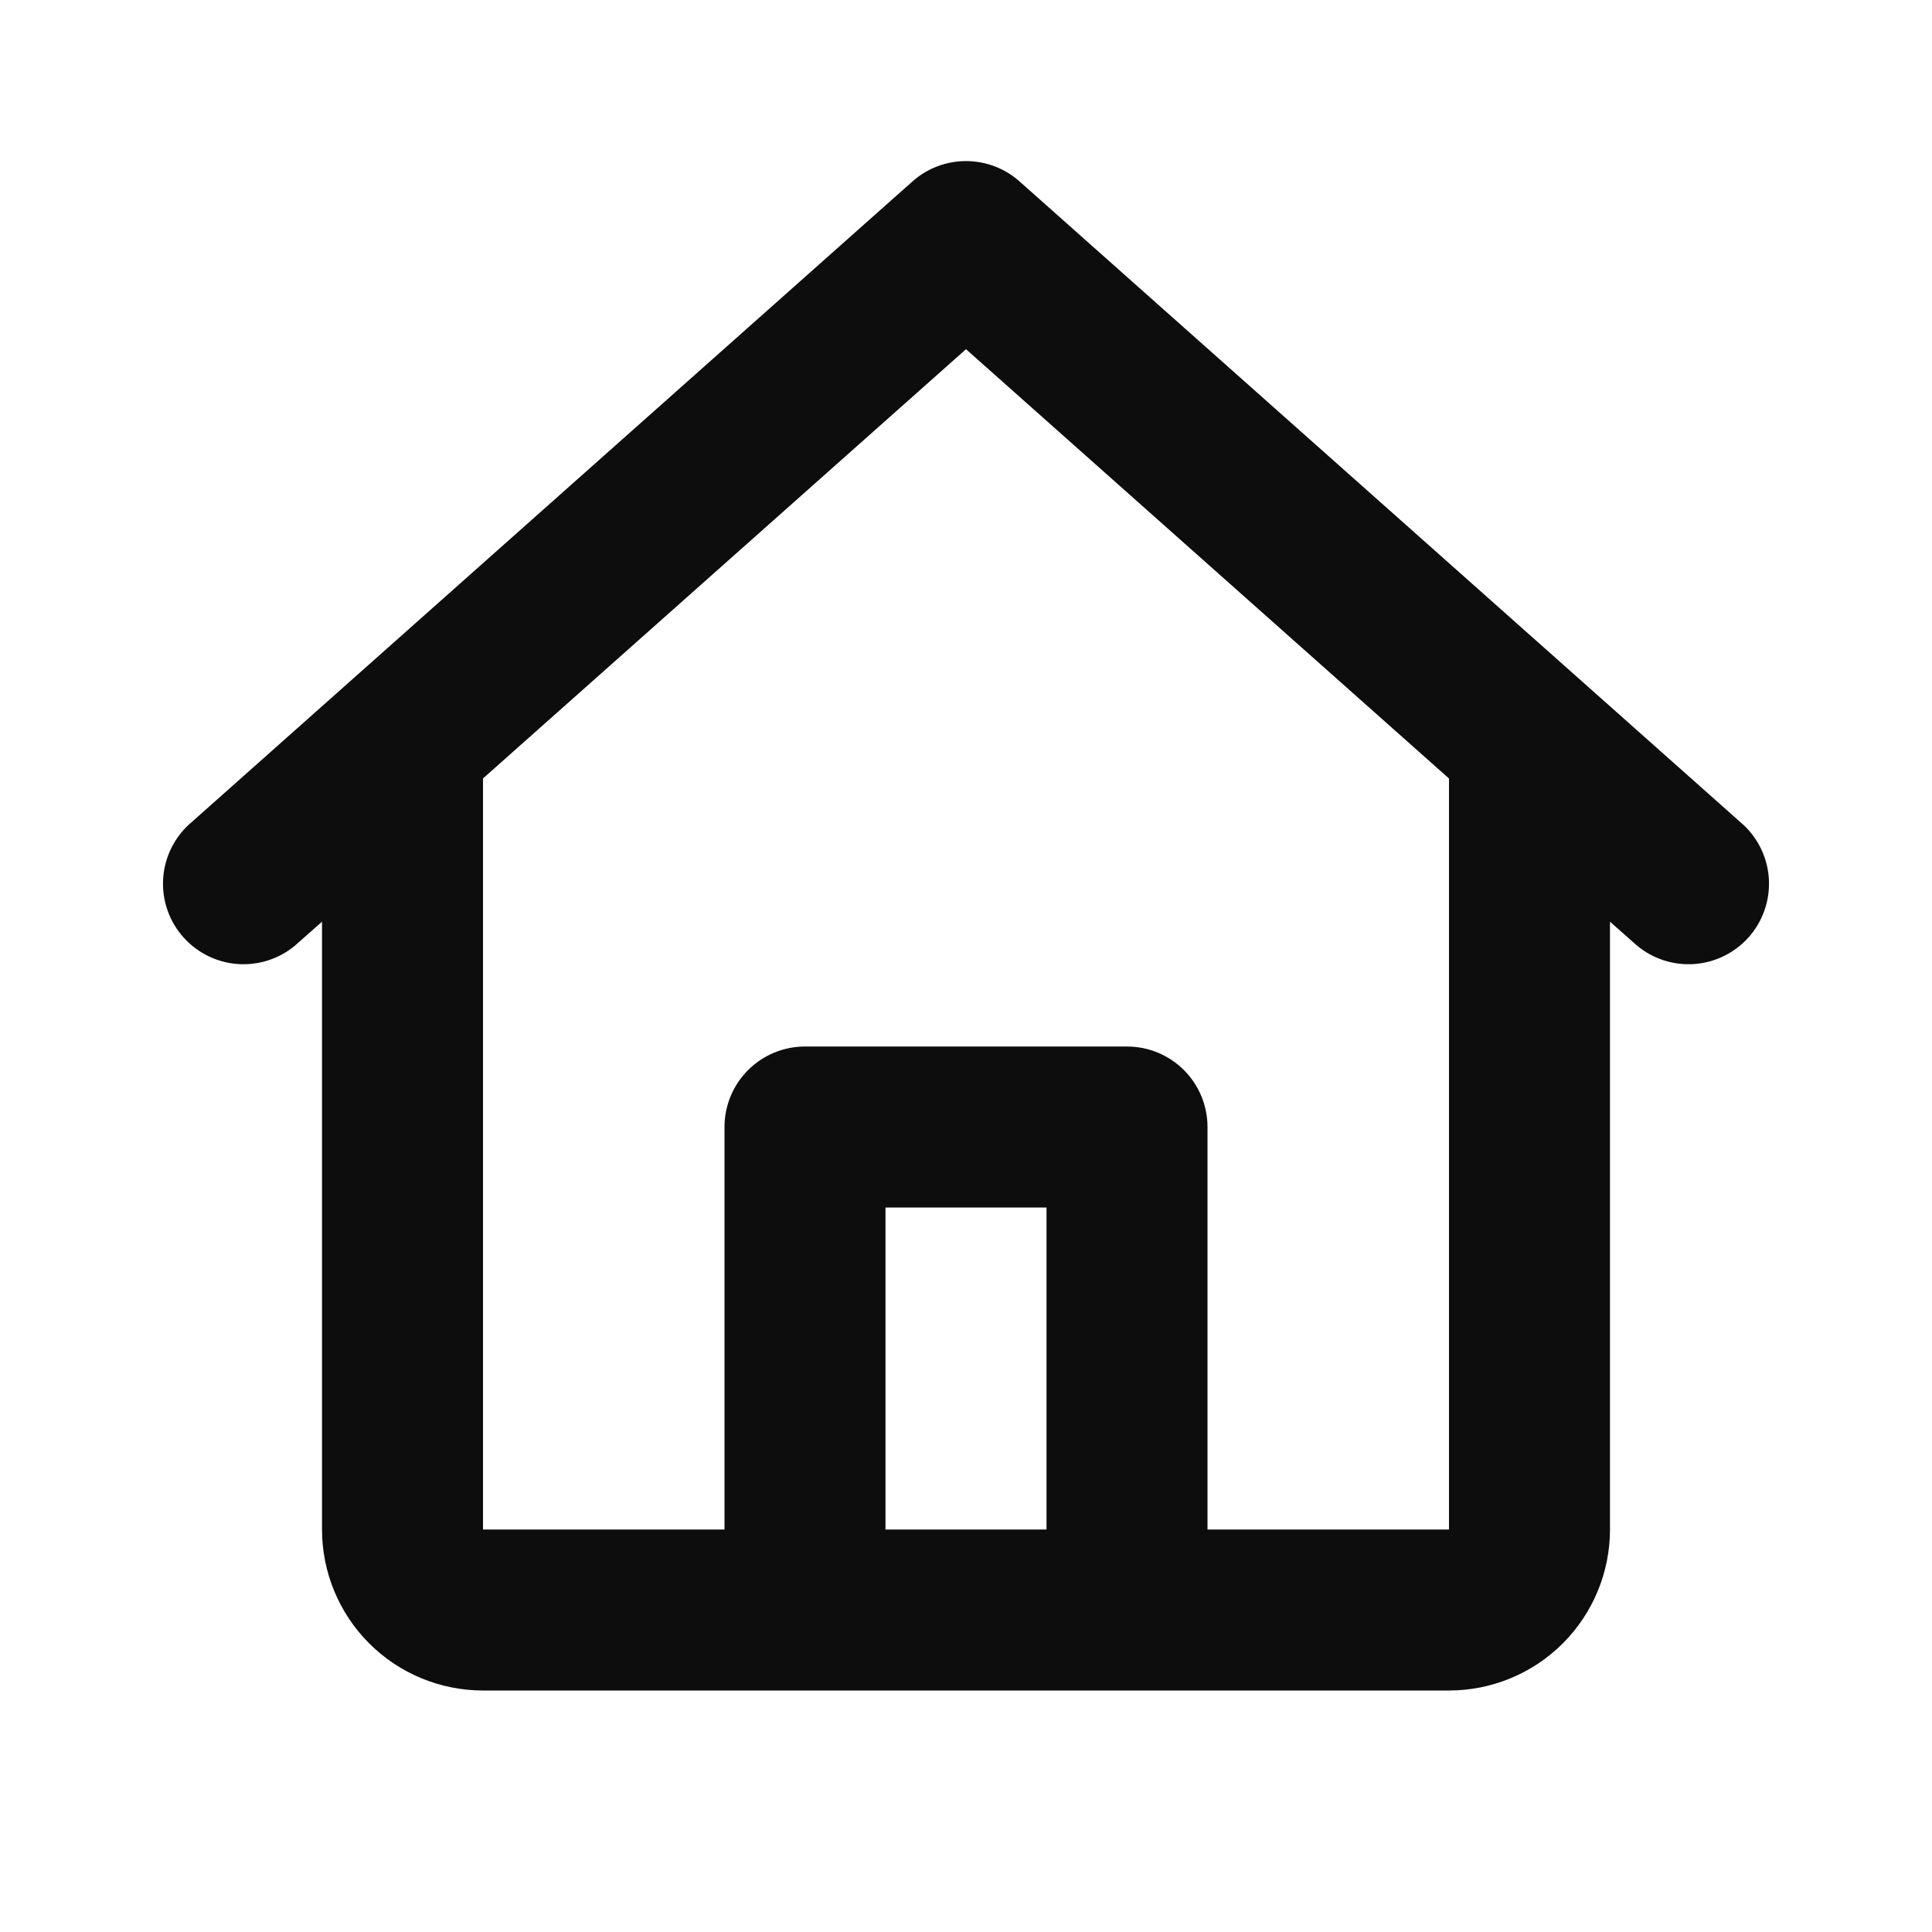 <svg width="40" height="40" viewBox="0 0 40 40" fill="none" xmlns="http://www.w3.org/2000/svg">
<path d="M18.893 3.755C19.198 3.484 19.592 3.335 20 3.335C20.408 3.335 20.802 3.484 21.107 3.755L36.107 17.088C36.42 17.386 36.606 17.794 36.624 18.226C36.642 18.658 36.492 19.081 36.205 19.404C35.917 19.727 35.515 19.926 35.084 19.959C34.653 19.991 34.226 19.855 33.893 19.578L33.333 19.083V31.667C33.333 32.551 32.982 33.398 32.357 34.024C31.732 34.649 30.884 35 30 35H10C9.116 35 8.268 34.649 7.643 34.024C7.018 33.398 6.667 32.551 6.667 31.667V19.083L6.107 19.578C5.774 19.855 5.347 19.991 4.916 19.959C4.485 19.926 4.083 19.727 3.796 19.404C3.508 19.081 3.358 18.658 3.376 18.226C3.394 17.794 3.58 17.386 3.893 17.088L18.893 3.755ZM10 16.117V31.667H15V23.333C15 22.891 15.176 22.467 15.488 22.155C15.801 21.842 16.225 21.667 16.667 21.667H23.333C23.775 21.667 24.199 21.842 24.512 22.155C24.824 22.467 25 22.891 25 23.333V31.667H30V16.118L20 7.23L10 16.117ZM21.667 31.667V25H18.333V31.667H21.667Z" fill="#0D0D0D"/>
</svg>
